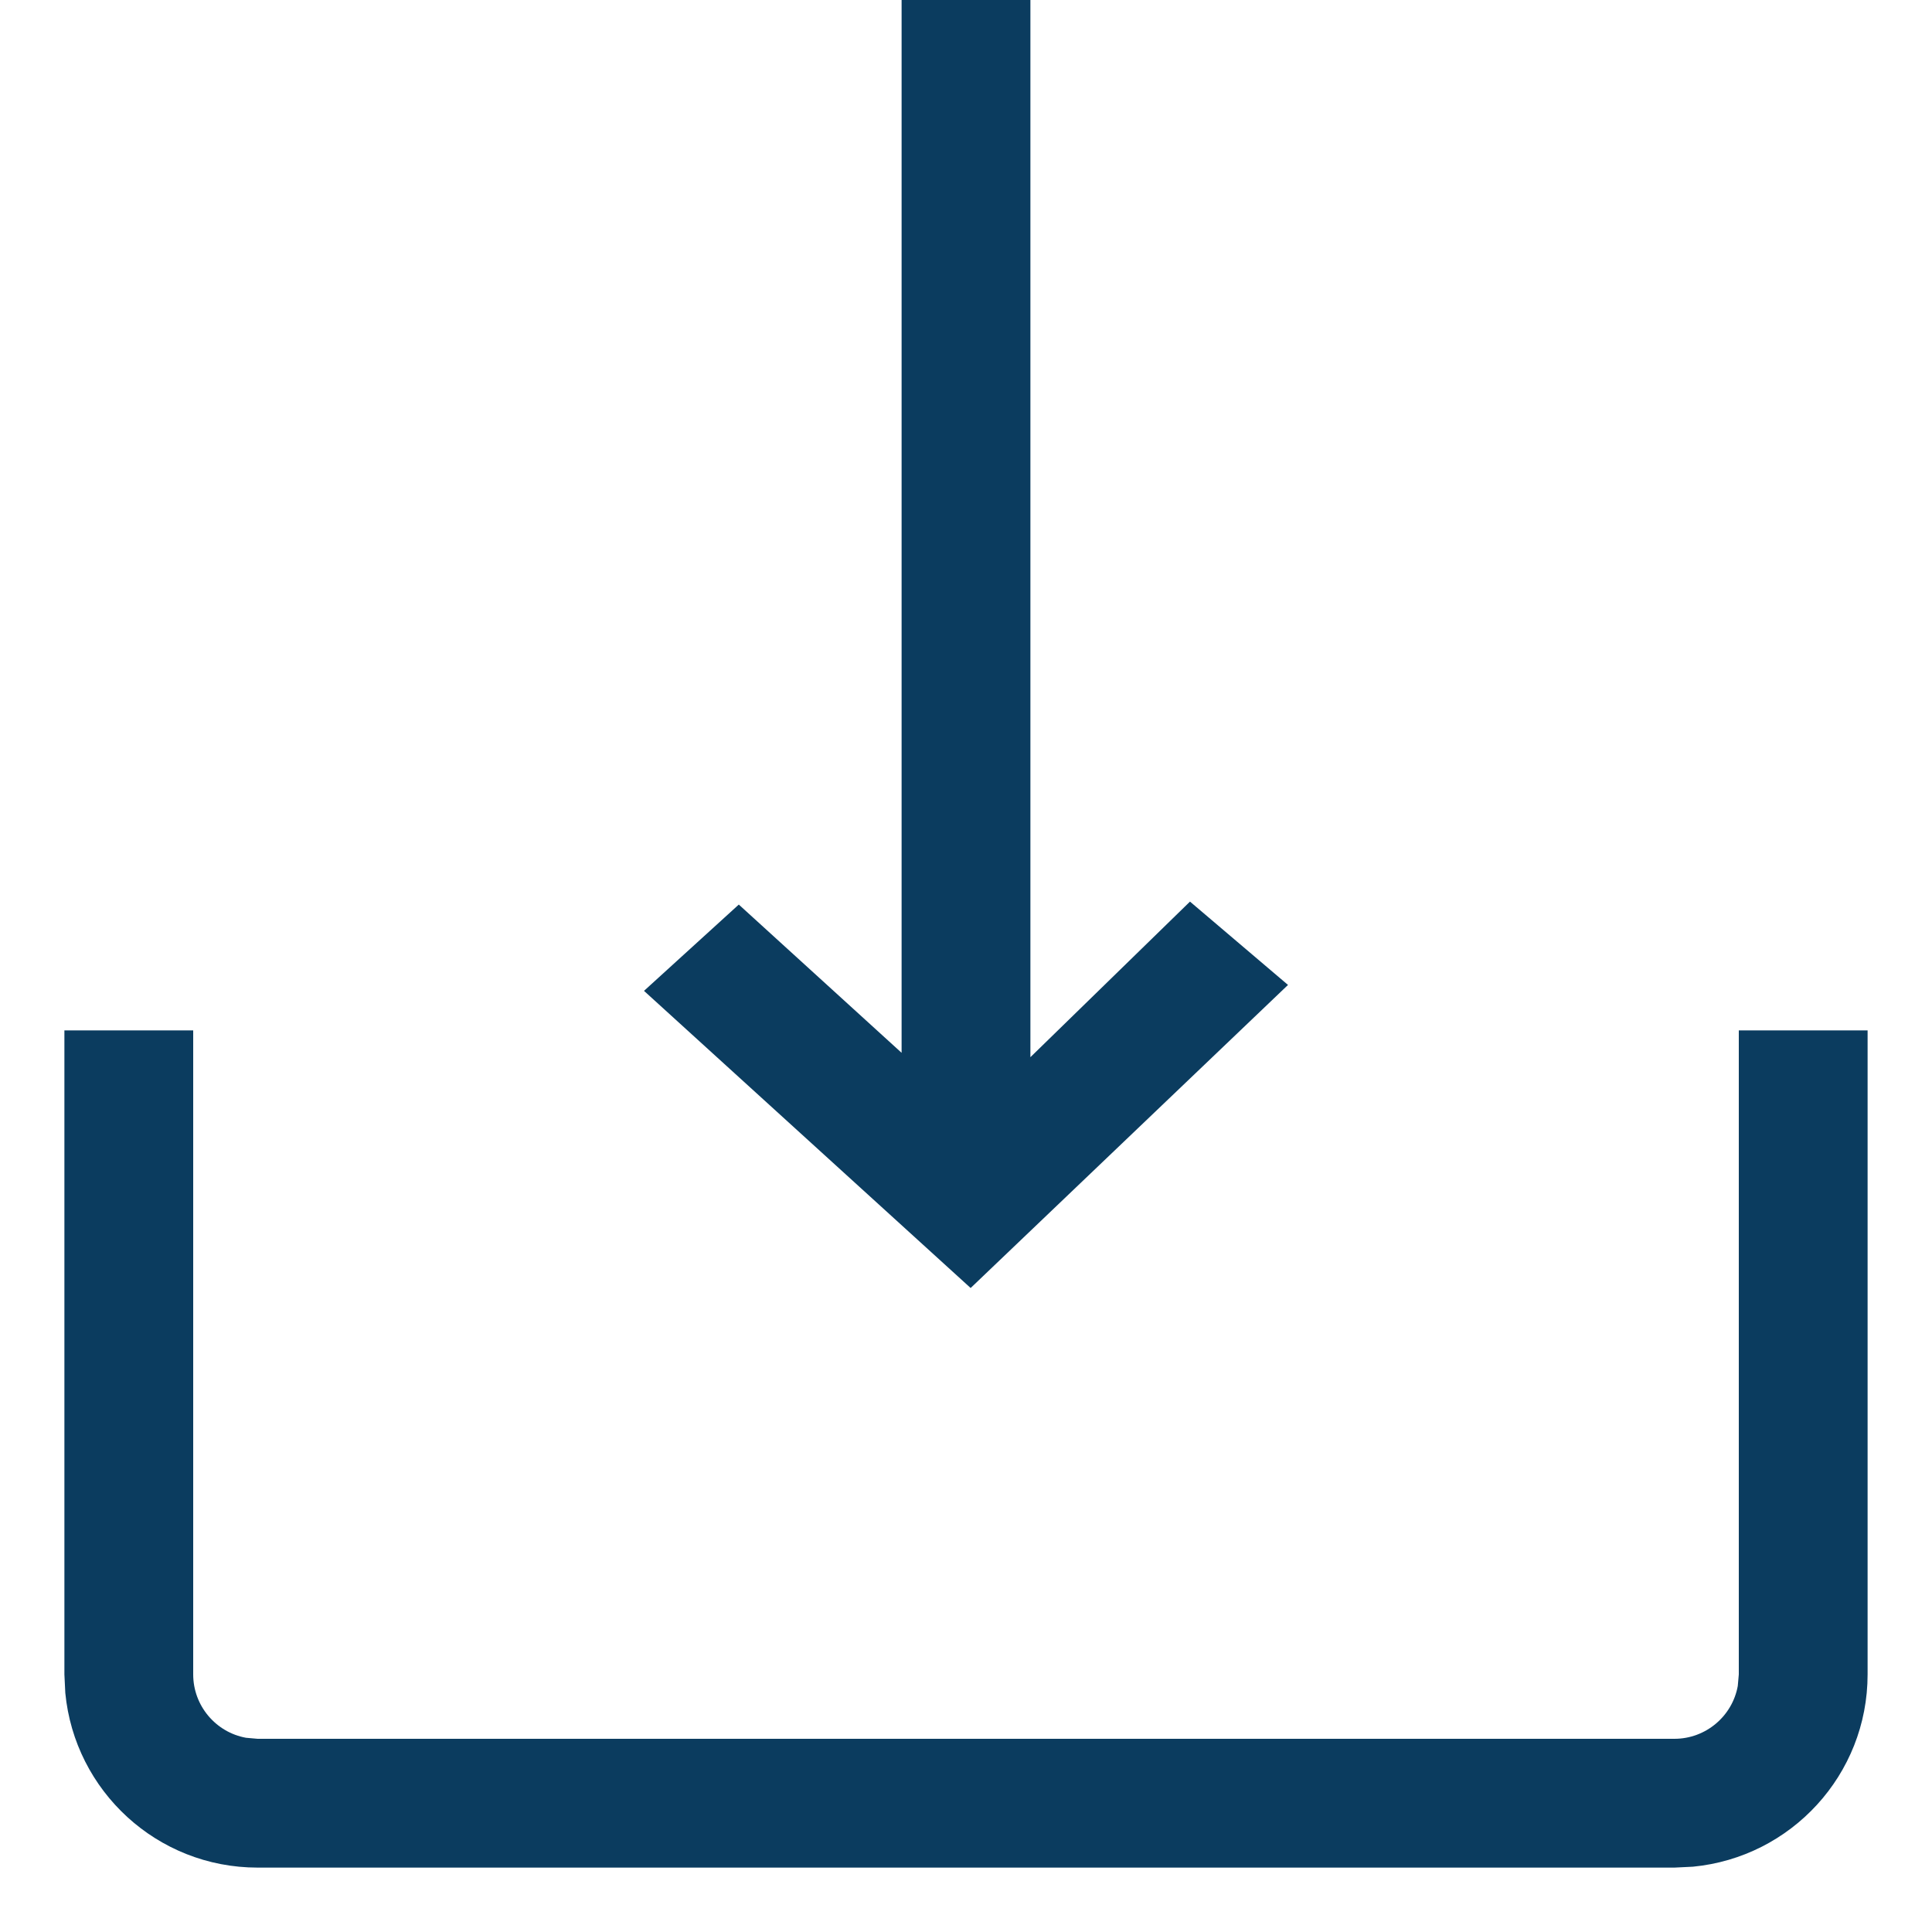 <?xml version="1.0" encoding="UTF-8"?>
<svg width="15px" height="15px" viewBox="0 0 15 15" version="1.1" xmlns="http://www.w3.org/2000/svg" xmlns:xlink="http://www.w3.org/1999/xlink">
    <title>5C8DFF0B-6F37-4248-B190-F3B2F67248DF</title>
    <g id="Plateforme" stroke="none" stroke-width="1" fill="#0B3C5F">
        <g id="M1.7_EspaceCaDyCo_optionsDossier" transform="translate(-266, -243)" >
            <g id="Actions" transform="translate(90, 65)">
                <g id="download" transform="translate(19, 169)">
                    <g id="icon/download" transform="translate(157.5, 9)">
                        <path d="M1,8 L1,13 C1,13.245 1.177,13.45 1.41,13.492 L1.5,13.5 L12.5,13.5 C12.745,13.5 12.95,13.323 12.992,13.09 L13,13 L13,8 L14,8 L14,13 C14,13.78 13.405,14.42 12.644,14.493 L12.5,14.5 L1.5,14.5 C0.72,14.5 0.08,13.905 0.007,13.144 L0,13 L0,8 L1,8 Z M7.5,2.27373675e-13 L7.5,8.208 L8.739,7 L9.5,7.647 L7.036,10 L4.5,7.693 L5.236,7.023 L6.5,8.174 L6.5,2.27373675e-13 L7.5,2.27373675e-13 Z"></path>
                    </g>
                </g>
            </g>
        </g>
    </g>
</svg>
